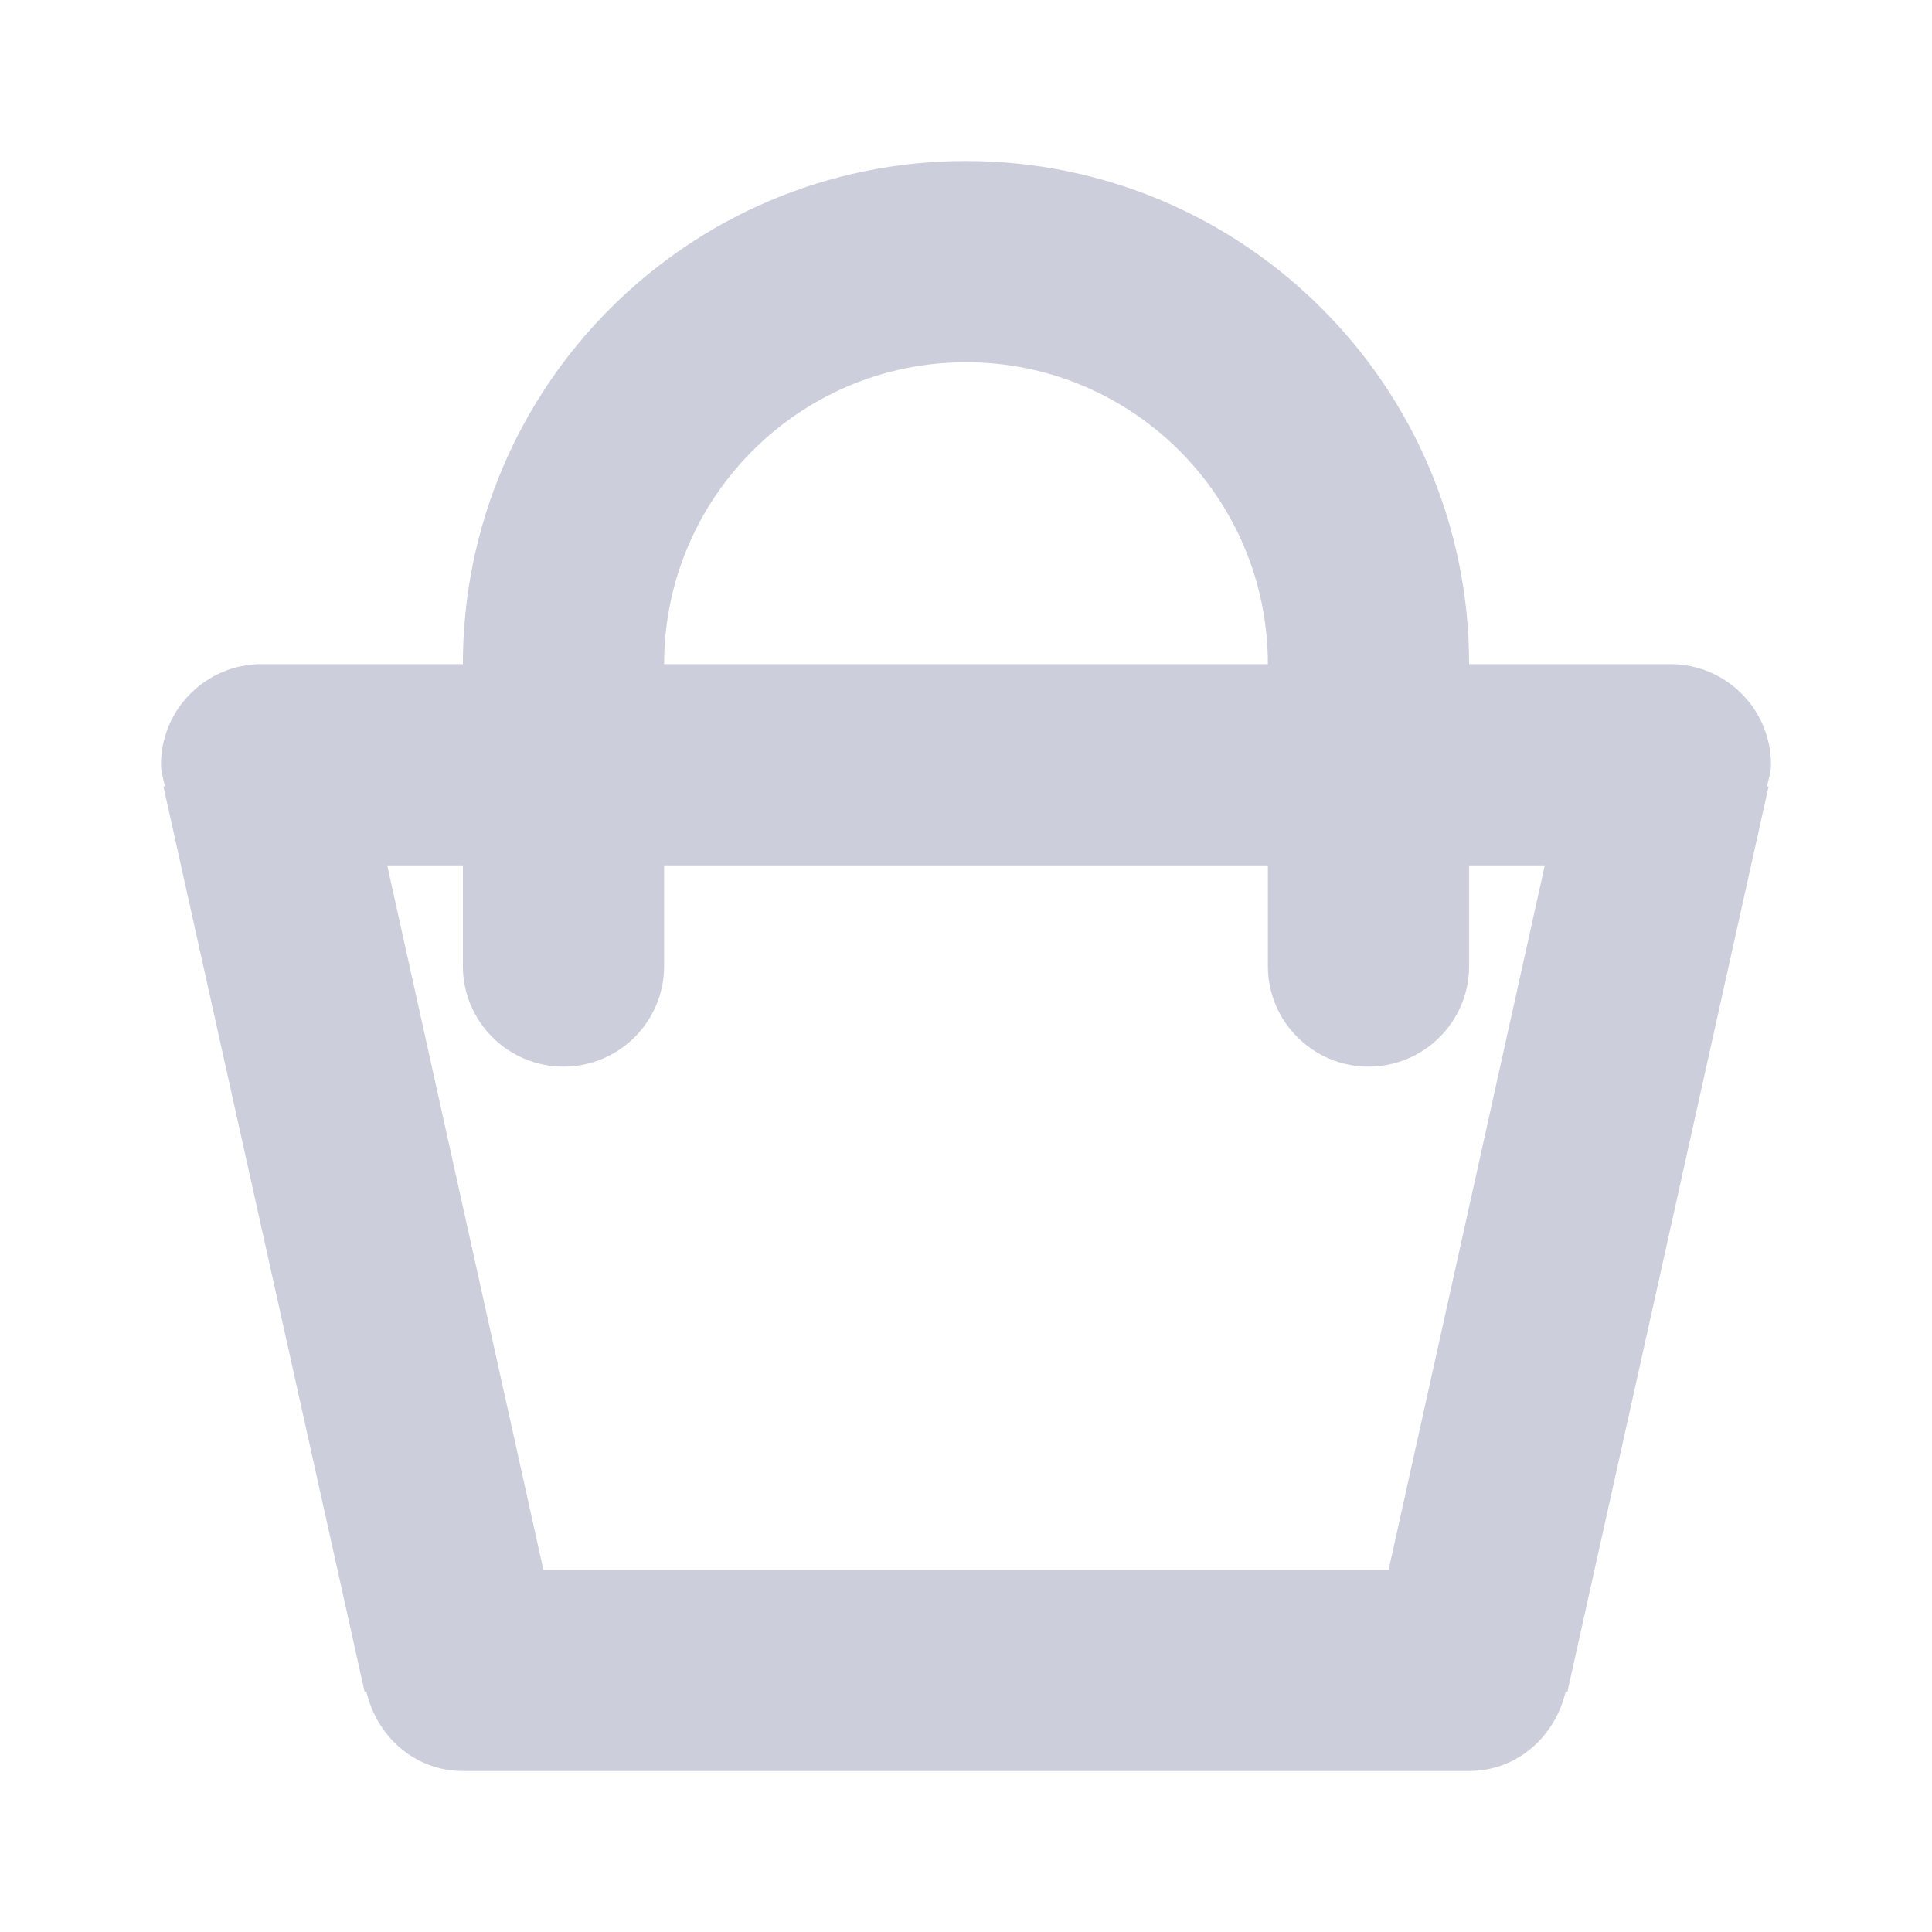 <svg width="24" height="24" viewBox="0 0 24 24" fill="none" xmlns="http://www.w3.org/2000/svg">
<path d="M21.95 9.77H21.97L19.47 21.02L19.45 21.01C19.32 21.57 18.85 22 18.25 22H5.75C5.15 22 4.68 21.57 4.55 21.01L4.53 21.02L2.03 9.77H2.05C2.03 9.68 2 9.59 2 9.5C2 8.81 2.56 8.25 3.25 8.25H5.75C5.75 4.8 8.55 2 12 2C15.45 2 18.25 4.8 18.25 8.25H20.75C21.44 8.25 22 8.81 22 9.5C22 9.59 21.97 9.68 21.95 9.77ZM12 4.5C9.93 4.5 8.25 6.18 8.25 8.25H15.75C15.75 6.18 14.07 4.5 12 4.5ZM17 13.25C16.31 13.25 15.75 12.69 15.75 12V10.75H8.25V12C8.25 12.69 7.69 13.25 7 13.25C6.31 13.25 5.75 12.69 5.75 12V10.75H4.81L6.75 19.5H17.25L19.19 10.75H18.25V12C18.25 12.69 17.69 13.25 17 13.25Z" fill="#B7BACD" fill-opacity="0.7"/>
</svg>
